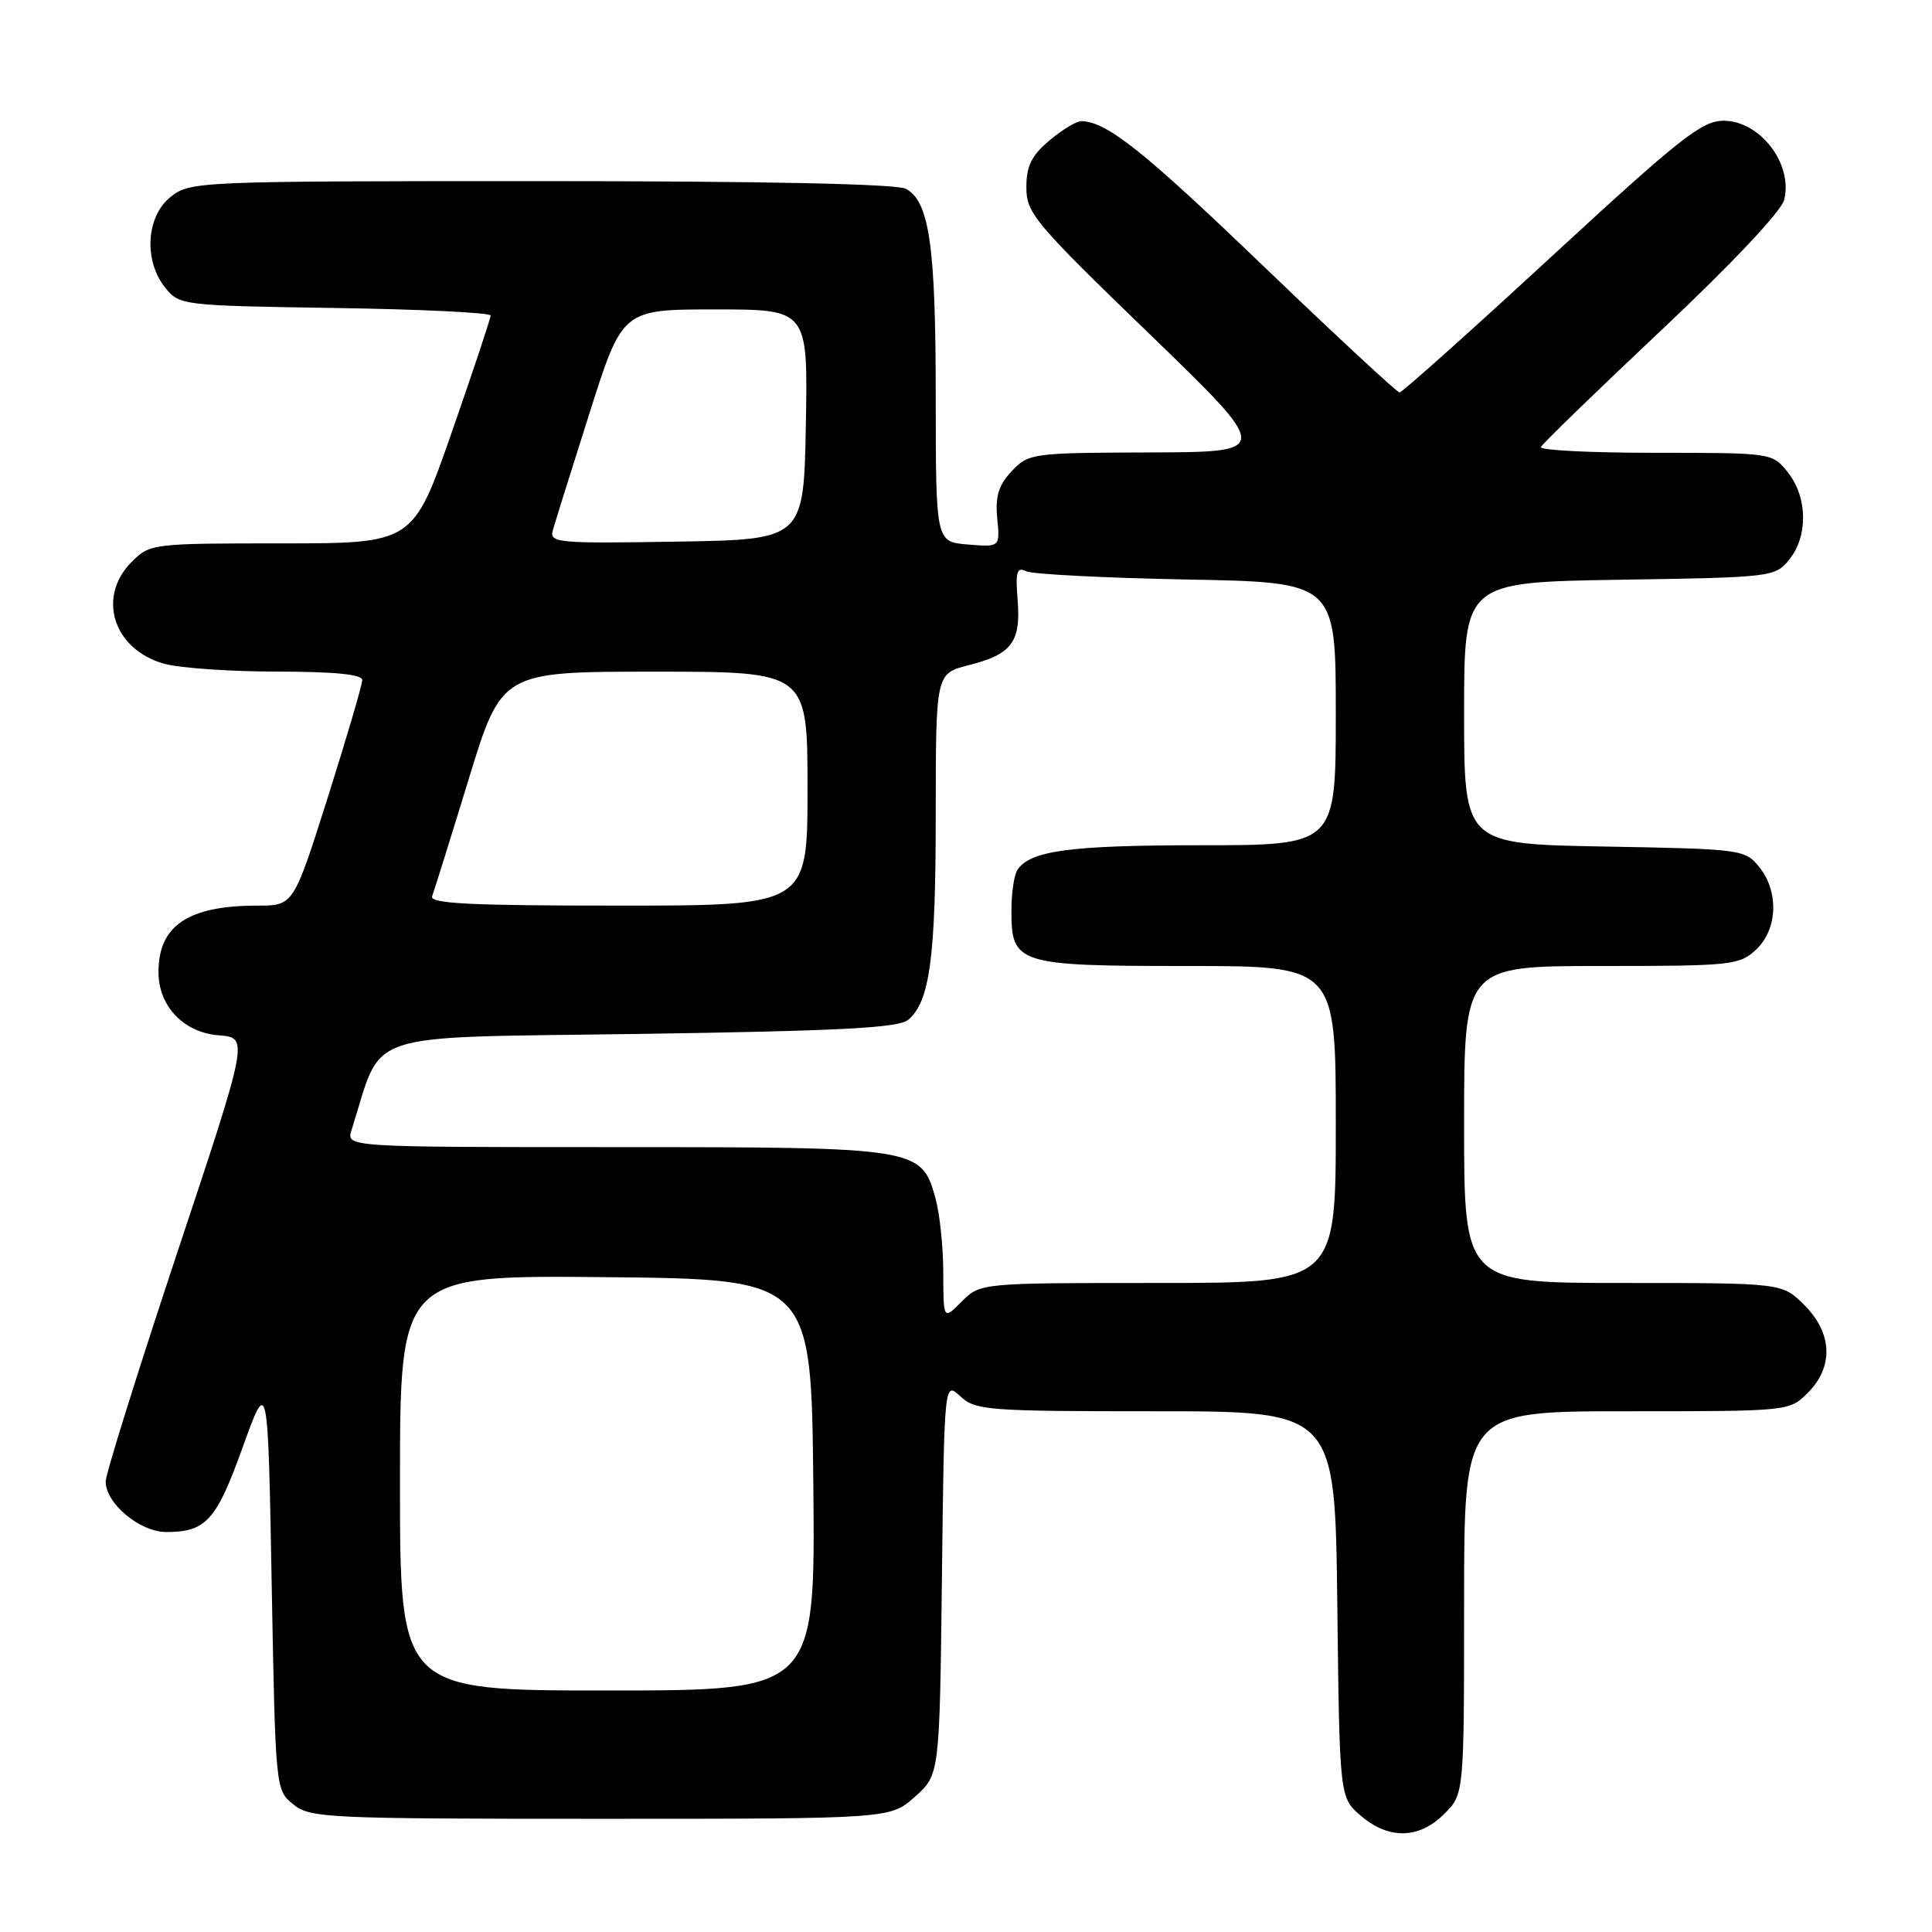<?xml version="1.0" encoding="UTF-8" standalone="no"?>
<!DOCTYPE svg PUBLIC "-//W3C//DTD SVG 1.1//EN" "http://www.w3.org/Graphics/SVG/1.1/DTD/svg11.dtd" >
<svg xmlns="http://www.w3.org/2000/svg" xmlns:xlink="http://www.w3.org/1999/xlink" version="1.1" viewBox="0 0 256 256">
 <g >
 <path fill="currentColor"
d=" M 191.36 240.36 C 194.00 237.73 194.00 237.73 194.00 212.36 C 194.00 187.00 194.00 187.00 215.55 187.00 C 237.09 187.00 237.09 187.00 239.55 184.55 C 242.99 181.10 242.81 176.65 239.08 172.92 C 236.15 170.00 236.15 170.00 215.08 170.00 C 194.00 170.00 194.00 170.00 194.00 149.00 C 194.00 128.00 194.00 128.00 212.19 128.00 C 229.48 128.00 230.48 127.89 232.69 125.83 C 235.56 123.13 235.74 118.14 233.09 114.86 C 231.23 112.56 230.73 112.49 212.59 112.17 C 194.00 111.84 194.00 111.84 194.00 94.49 C 194.00 77.15 194.00 77.15 214.59 76.82 C 234.84 76.51 235.21 76.46 237.09 74.14 C 239.59 71.05 239.52 65.93 236.93 62.63 C 234.85 60.00 234.85 60.00 219.34 60.00 C 210.81 60.00 203.98 59.66 204.17 59.24 C 204.35 58.82 211.54 51.85 220.14 43.75 C 229.42 35.01 236.04 27.99 236.41 26.49 C 237.61 21.73 233.22 16.00 228.39 16.00 C 225.50 16.00 222.66 18.25 205.58 34.00 C 194.85 43.90 185.79 52.00 185.45 52.00 C 185.12 52.00 176.99 44.46 167.40 35.25 C 151.52 20.00 146.73 16.18 143.33 16.05 C 142.68 16.02 140.77 17.17 139.08 18.59 C 136.68 20.61 136.00 21.98 136.00 24.83 C 136.00 28.24 137.08 29.53 152.25 44.19 C 168.50 59.90 168.50 59.90 152.42 59.95 C 136.72 60.00 136.30 60.06 134.06 62.43 C 132.31 64.30 131.86 65.76 132.14 68.68 C 132.51 72.50 132.51 72.50 128.25 72.15 C 124.00 71.80 124.00 71.80 123.99 52.65 C 123.99 32.54 123.15 26.68 120.02 25.01 C 118.82 24.37 101.10 24.00 71.70 24.00 C 26.24 24.00 25.21 24.04 22.63 26.07 C 19.36 28.65 19.00 34.55 21.91 38.14 C 23.79 40.46 24.15 40.50 44.41 40.81 C 55.73 40.98 65.00 41.43 65.01 41.81 C 65.01 42.19 62.70 49.14 59.87 57.25 C 54.73 72.00 54.73 72.00 37.32 72.00 C 20.17 72.00 19.87 72.04 17.45 74.45 C 12.79 79.12 15.02 86.08 21.78 87.96 C 23.83 88.52 30.56 88.99 36.75 88.99 C 44.34 89.00 48.00 89.36 48.00 90.11 C 48.00 90.73 45.95 97.70 43.45 105.61 C 38.89 120.00 38.89 120.00 34.10 120.00 C 24.93 120.00 21.00 122.64 21.00 128.80 C 21.00 133.33 24.34 136.83 29.01 137.19 C 32.96 137.50 32.96 137.50 23.48 166.00 C 18.27 181.68 14.01 195.31 14.00 196.30 C 14.00 199.21 18.53 203.00 22.02 203.00 C 27.30 203.00 28.66 201.50 32.16 191.76 C 35.50 182.50 35.50 182.50 36.00 209.84 C 36.50 237.09 36.51 237.19 38.86 239.09 C 41.09 240.90 43.31 241.00 79.60 241.00 C 117.97 241.00 117.97 241.00 121.23 238.08 C 124.50 235.17 124.50 235.17 124.81 209.10 C 125.12 183.04 125.12 183.04 127.25 185.02 C 129.25 186.88 130.83 187.00 153.14 187.00 C 176.90 187.00 176.90 187.00 177.20 212.59 C 177.50 238.18 177.50 238.18 180.31 240.59 C 184.01 243.77 188.04 243.69 191.36 240.36 Z  M 53.00 196.48 C 53.00 168.97 53.00 168.97 80.25 169.23 C 107.50 169.50 107.50 169.50 107.77 196.75 C 108.03 224.00 108.03 224.00 80.52 224.00 C 53.00 224.00 53.00 224.00 53.00 196.48 Z  M 124.99 168.70 C 124.99 165.29 124.52 160.81 123.95 158.75 C 122.09 152.07 121.66 152.00 81.48 152.00 C 45.87 152.00 45.87 152.00 46.58 149.75 C 50.83 136.35 47.24 137.55 84.69 137.00 C 111.29 136.61 119.05 136.20 120.33 135.14 C 123.21 132.75 123.99 126.93 123.99 107.87 C 124.00 89.24 124.00 89.24 128.36 88.14 C 134.06 86.70 135.29 85.08 134.84 79.51 C 134.54 75.74 134.74 75.09 135.99 75.70 C 136.82 76.09 146.39 76.58 157.25 76.79 C 177.00 77.15 177.00 77.15 177.00 94.58 C 177.00 112.00 177.00 112.00 159.07 112.00 C 141.71 112.00 136.43 112.72 134.79 115.31 C 134.37 115.97 134.02 118.34 134.02 120.60 C 133.99 127.75 134.78 128.00 157.33 128.00 C 177.00 128.00 177.00 128.00 177.00 149.00 C 177.00 170.00 177.00 170.00 153.45 170.00 C 129.91 170.00 129.91 170.00 127.45 172.45 C 125.00 174.91 125.00 174.91 124.99 168.70 Z  M 57.26 118.75 C 57.52 118.06 59.70 111.09 62.10 103.25 C 66.47 89.00 66.47 89.00 86.73 89.00 C 107.00 89.00 107.00 89.00 107.00 104.50 C 107.00 120.00 107.00 120.00 81.89 120.00 C 62.22 120.00 56.89 119.73 57.26 118.75 Z  M 73.25 70.27 C 73.52 69.30 75.71 62.31 78.11 54.75 C 82.47 41.00 82.47 41.00 94.76 41.00 C 107.05 41.00 107.05 41.00 106.78 56.25 C 106.50 71.50 106.50 71.50 89.63 71.77 C 73.88 72.03 72.79 71.93 73.25 70.27 Z "/>
</g>
</svg>